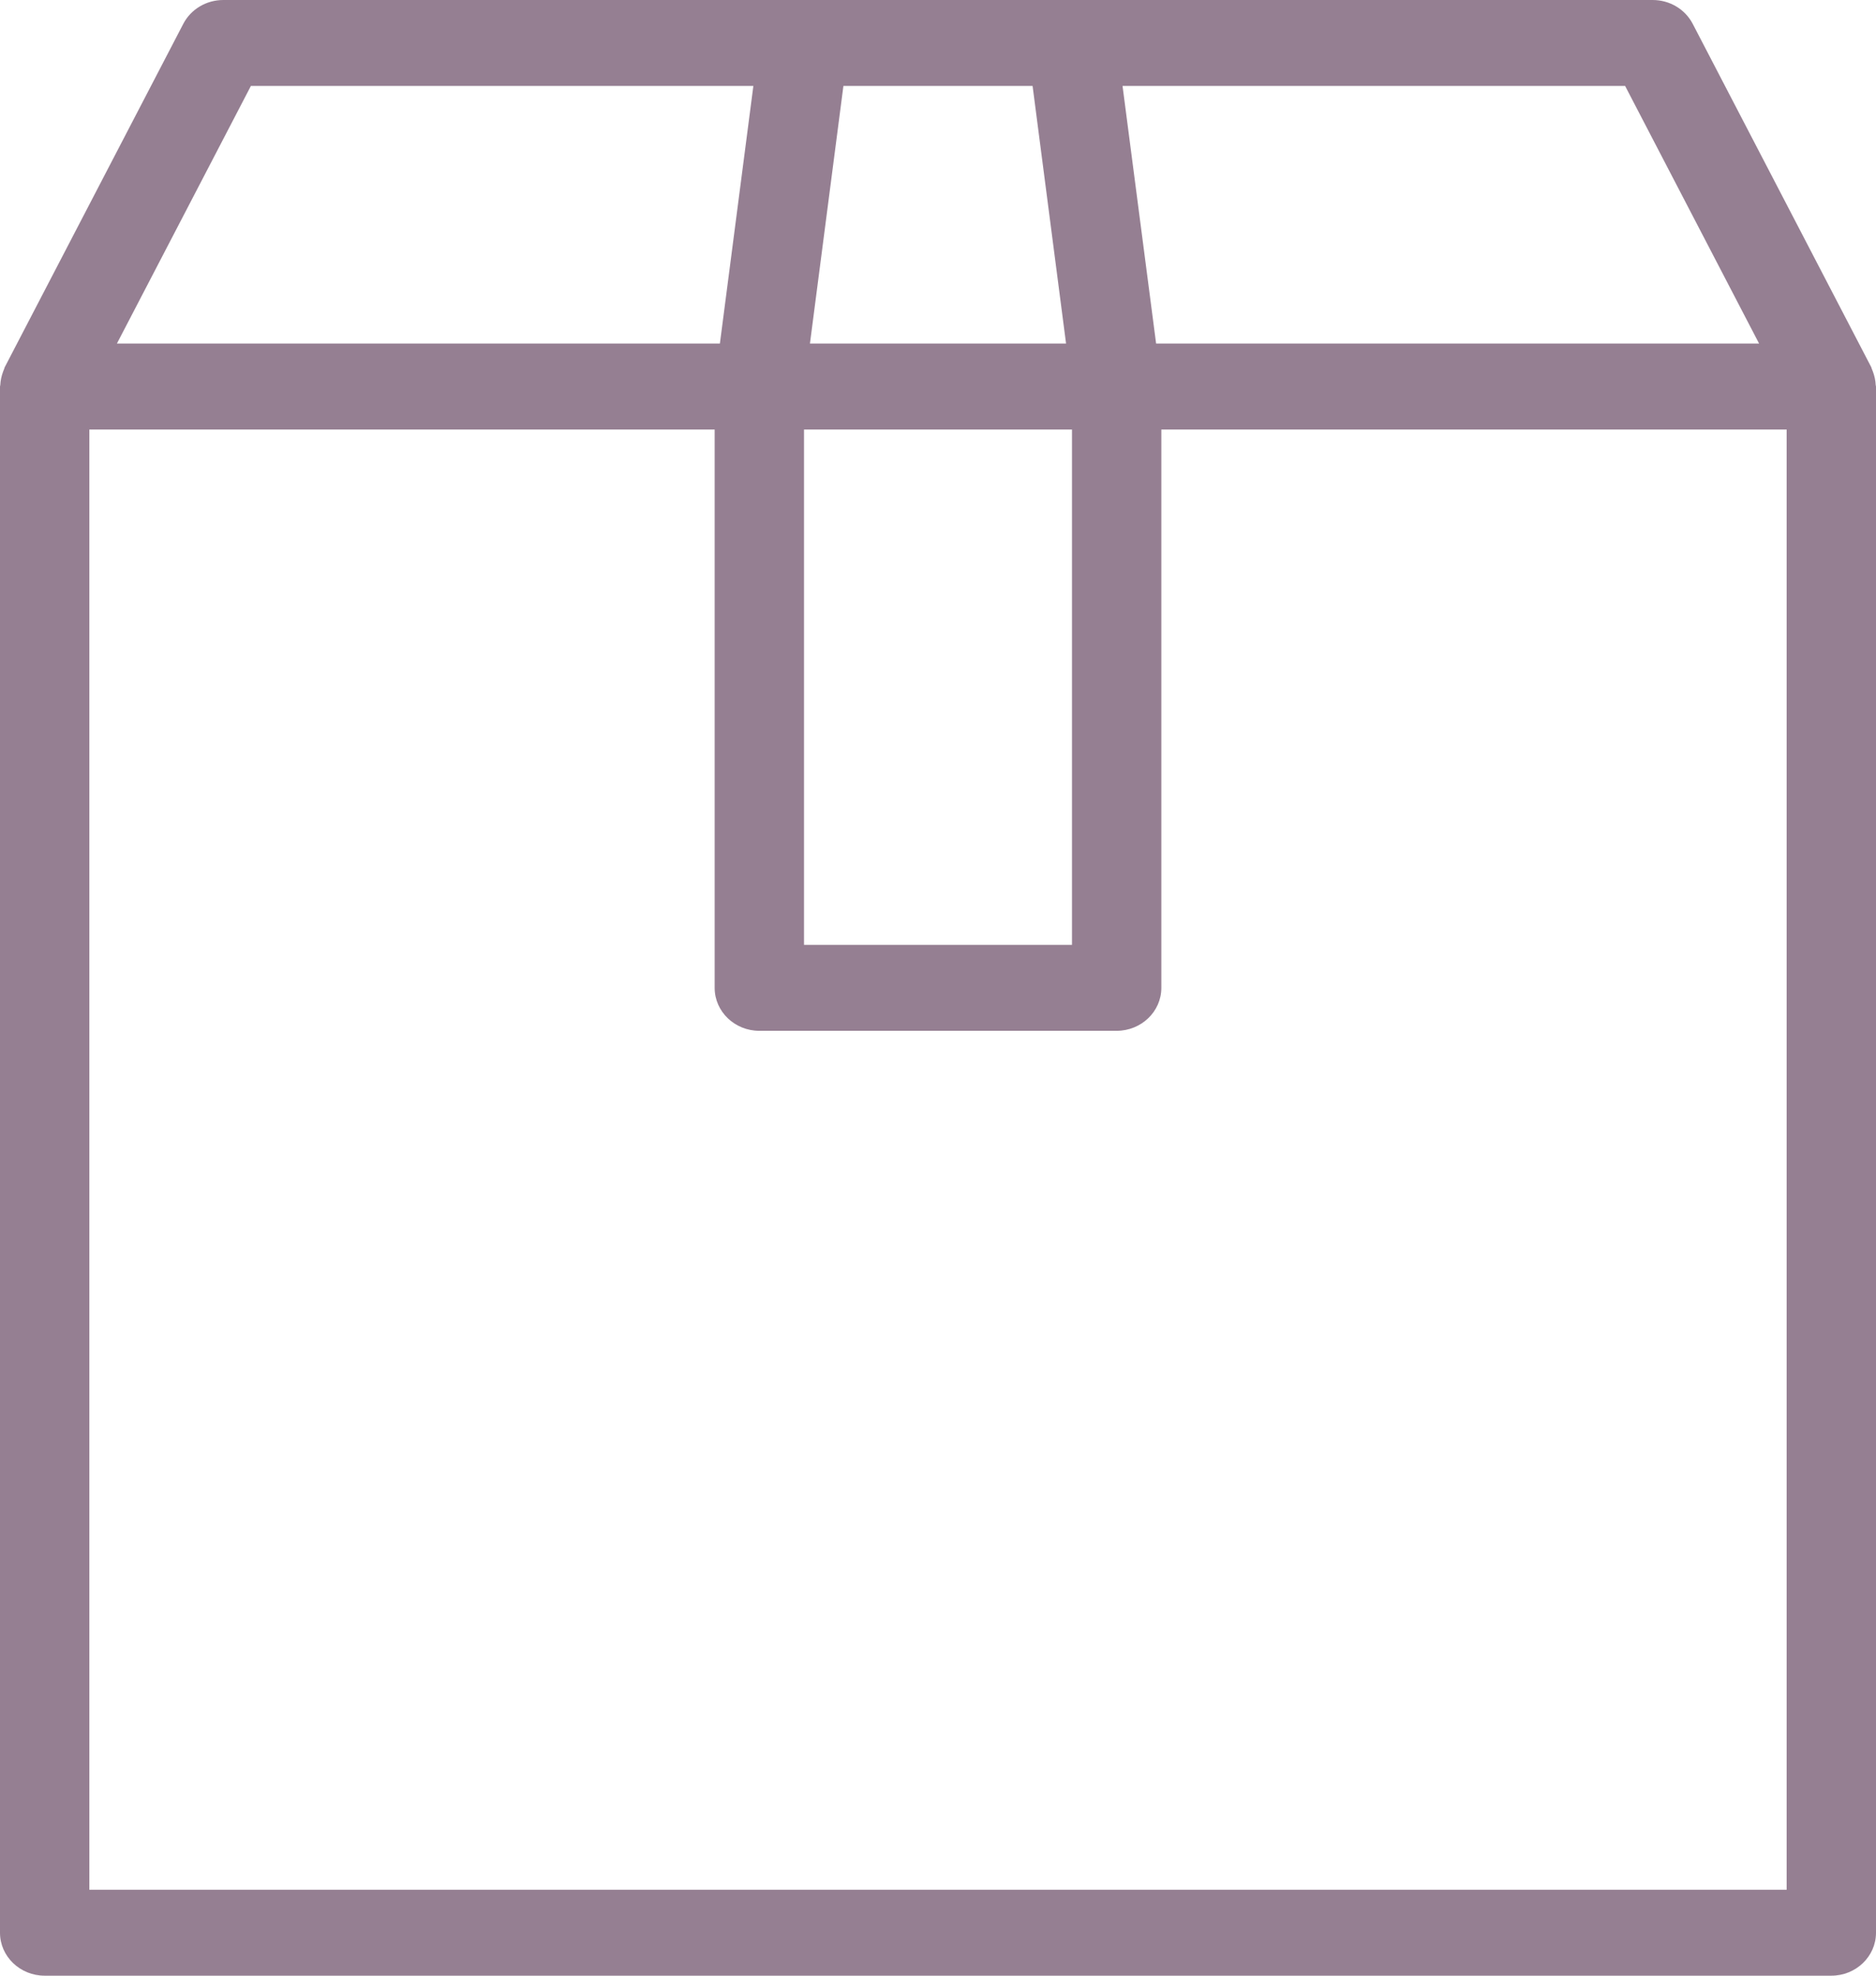 <svg width="19" height="20" viewBox="0 0 19 20" fill="none" xmlns="http://www.w3.org/2000/svg">
<path opacity="0.5" d="M18.997 3.897C18.995 3.852 18.985 3.806 18.969 3.763C18.965 3.754 18.962 3.744 18.958 3.735C18.953 3.726 18.955 3.724 18.953 3.719L17.143 0.24C17.066 0.093 16.91 -5.4324e-05 16.738 2.37821e-08H2.262C2.09 -5.4324e-05 1.934 0.093 1.857 0.24L0.047 3.719C0.045 3.724 0.044 3.73 0.042 3.735C0.039 3.74 0.035 3.754 0.031 3.763C0.015 3.806 0.005 3.852 0.003 3.897C0.003 3.903 0 3.907 0 3.913V19.565C0 19.805 0.203 20 0.452 20H18.548C18.797 20 19 19.805 19 19.565V3.913C19 3.907 18.997 3.903 18.997 3.897ZM16.459 0.87L17.816 3.478H11.709L11.369 0.87H16.459ZM8.542 0.87H10.458L10.797 3.478H8.203L8.542 0.87ZM8.143 4.348H10.857V9.565H8.143V4.348ZM2.541 0.87H7.63L7.291 3.478H1.184L2.541 0.87ZM18.095 19.13H0.905V4.348H7.238V10C7.238 10.24 7.441 10.435 7.69 10.435H11.309C11.559 10.435 11.762 10.24 11.762 10V4.348H18.095V19.13Z" fill="#2D0027"/>
</svg>
